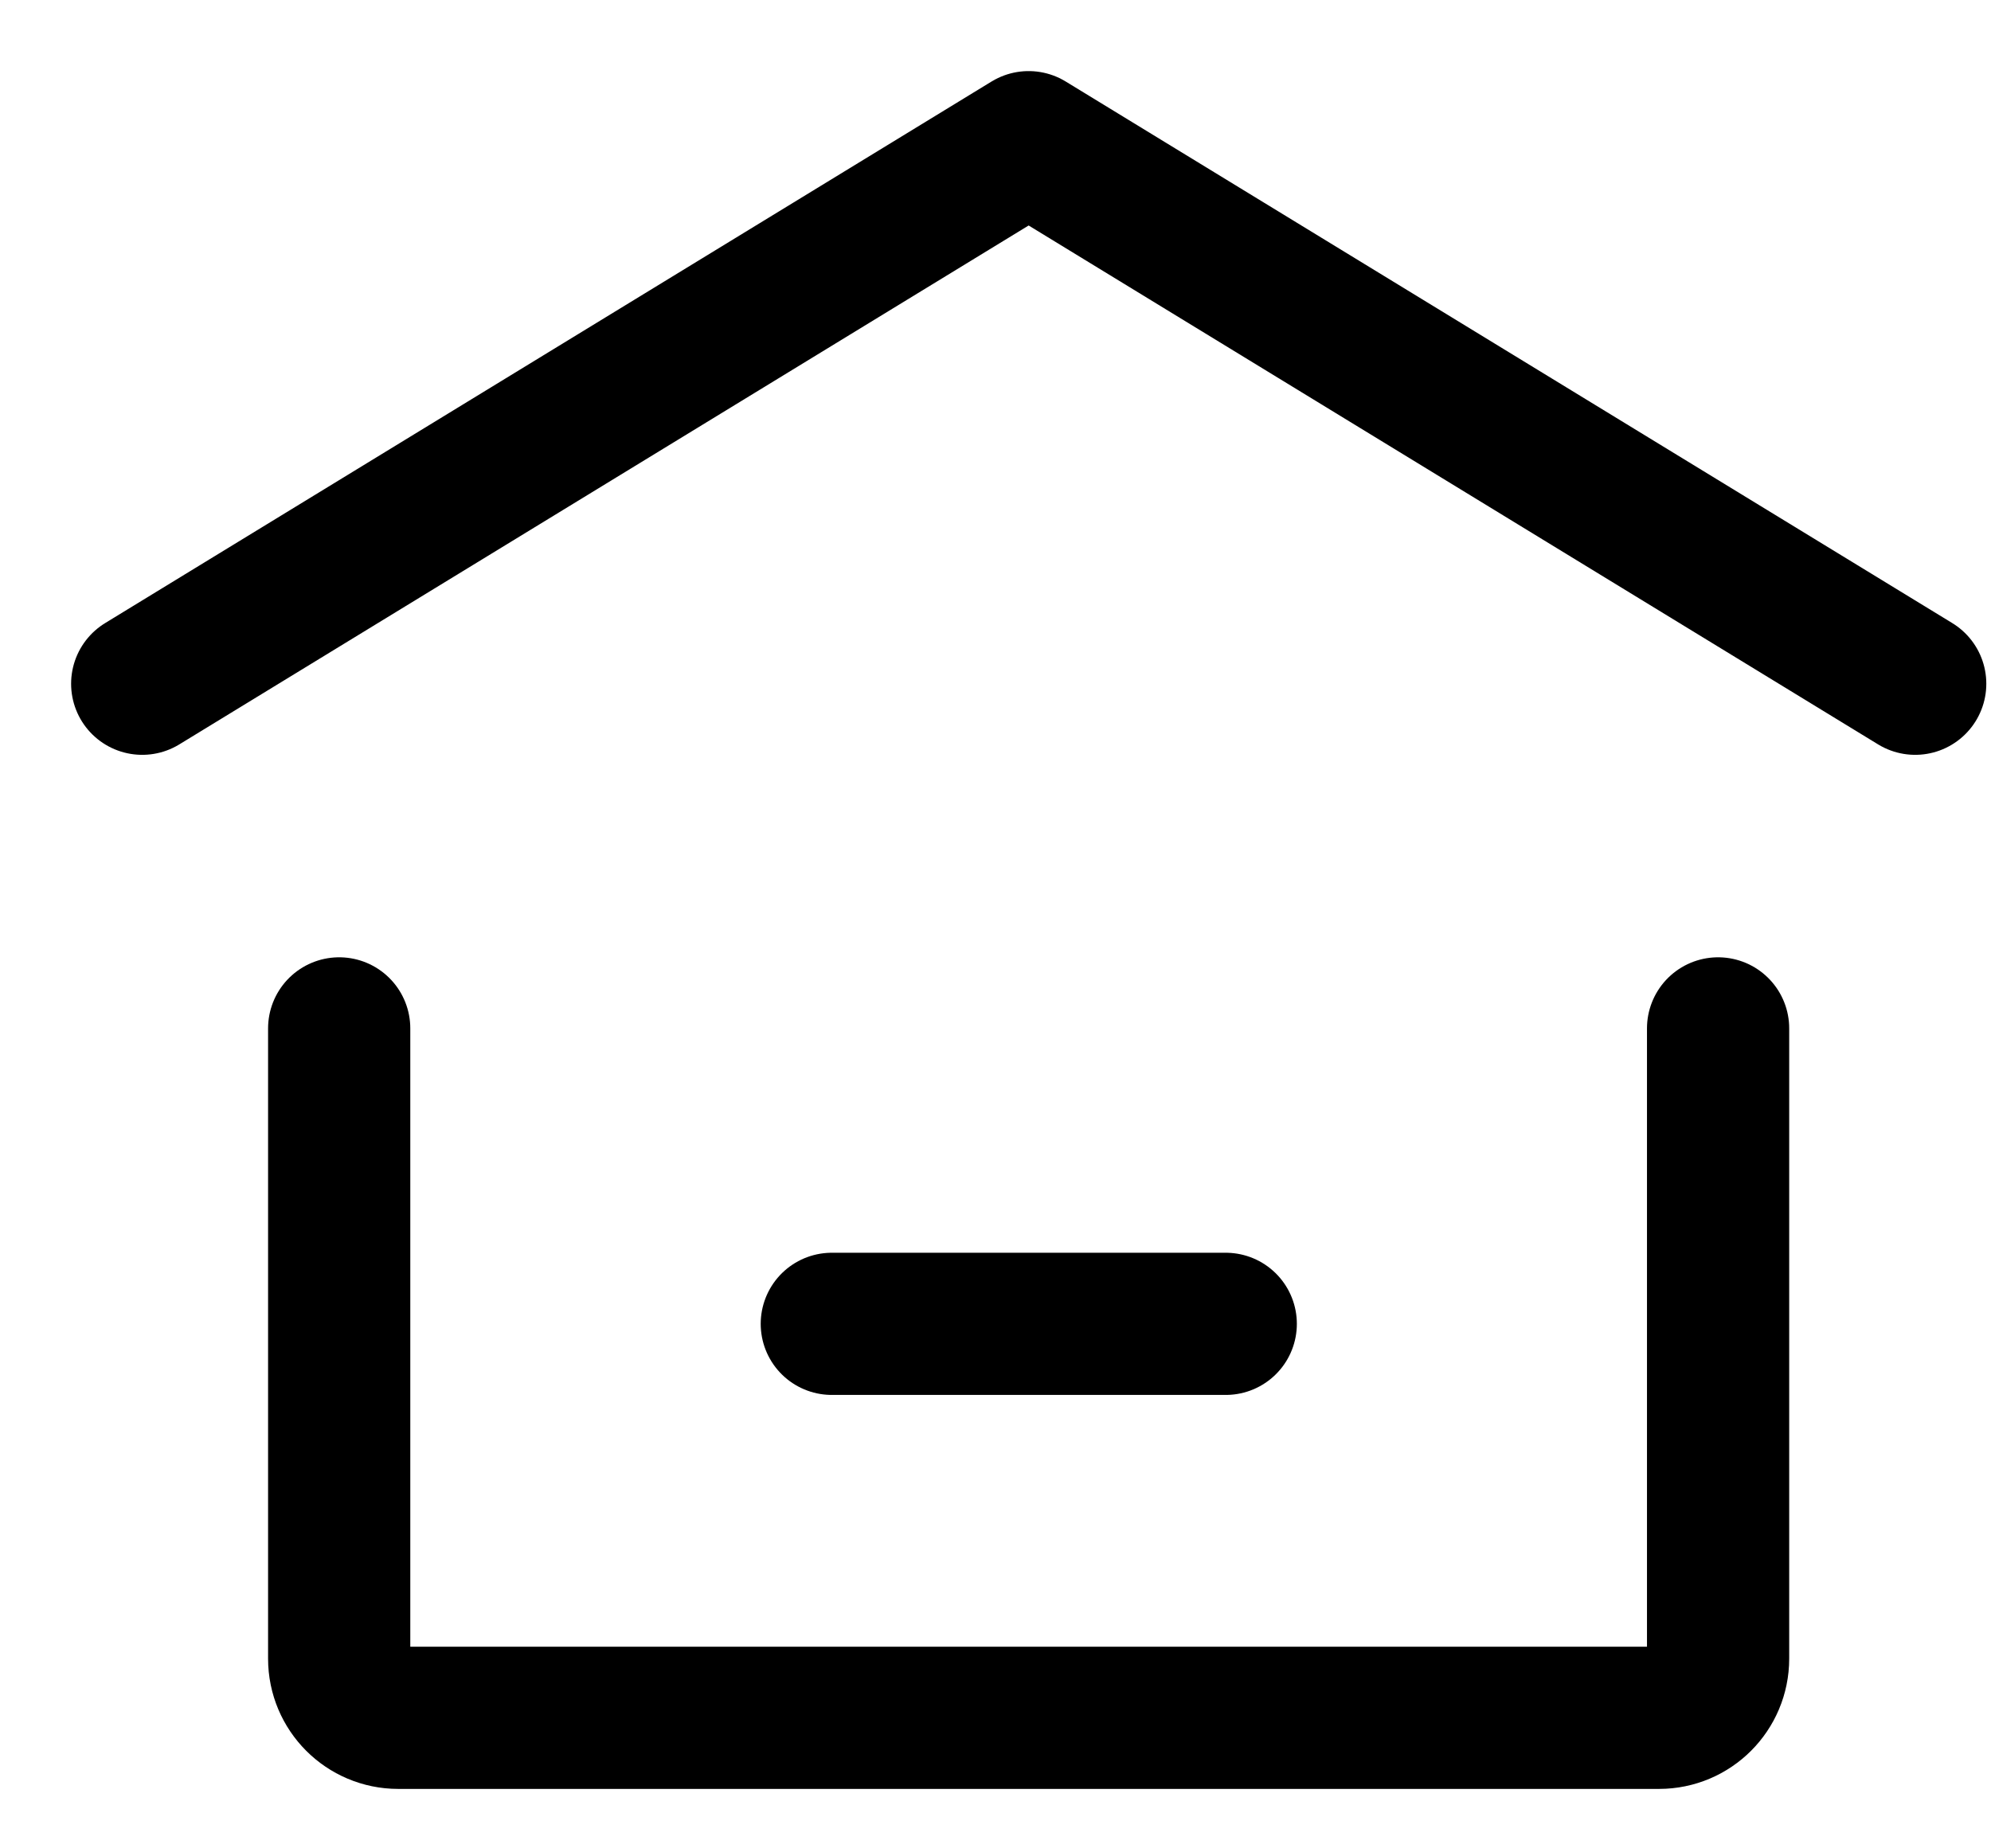 <svg width="14" height="13" viewBox="0 0 14 13" fill="none" xmlns="http://www.w3.org/2000/svg">
<g id="&#240;&#159;&#166;&#134; icon &#34;home alt slim horizontal&#34;">
<path id="Vector" d="M1 4.809L7.233 1L13.467 4.809" stroke="black" stroke-linecap="round" stroke-linejoin="round"/>
<path id="Vector_2" d="M12.081 7.233V11.666C12.081 11.896 11.895 12.082 11.666 12.082H2.8C2.571 12.082 2.385 11.896 2.385 11.666V7.233" stroke="black" stroke-linecap="round" stroke-linejoin="round"/>
<path id="Vector_3" d="M5.849 9.311H8.619" stroke="black" stroke-linecap="round" stroke-linejoin="round"/>
</g>
</svg>
